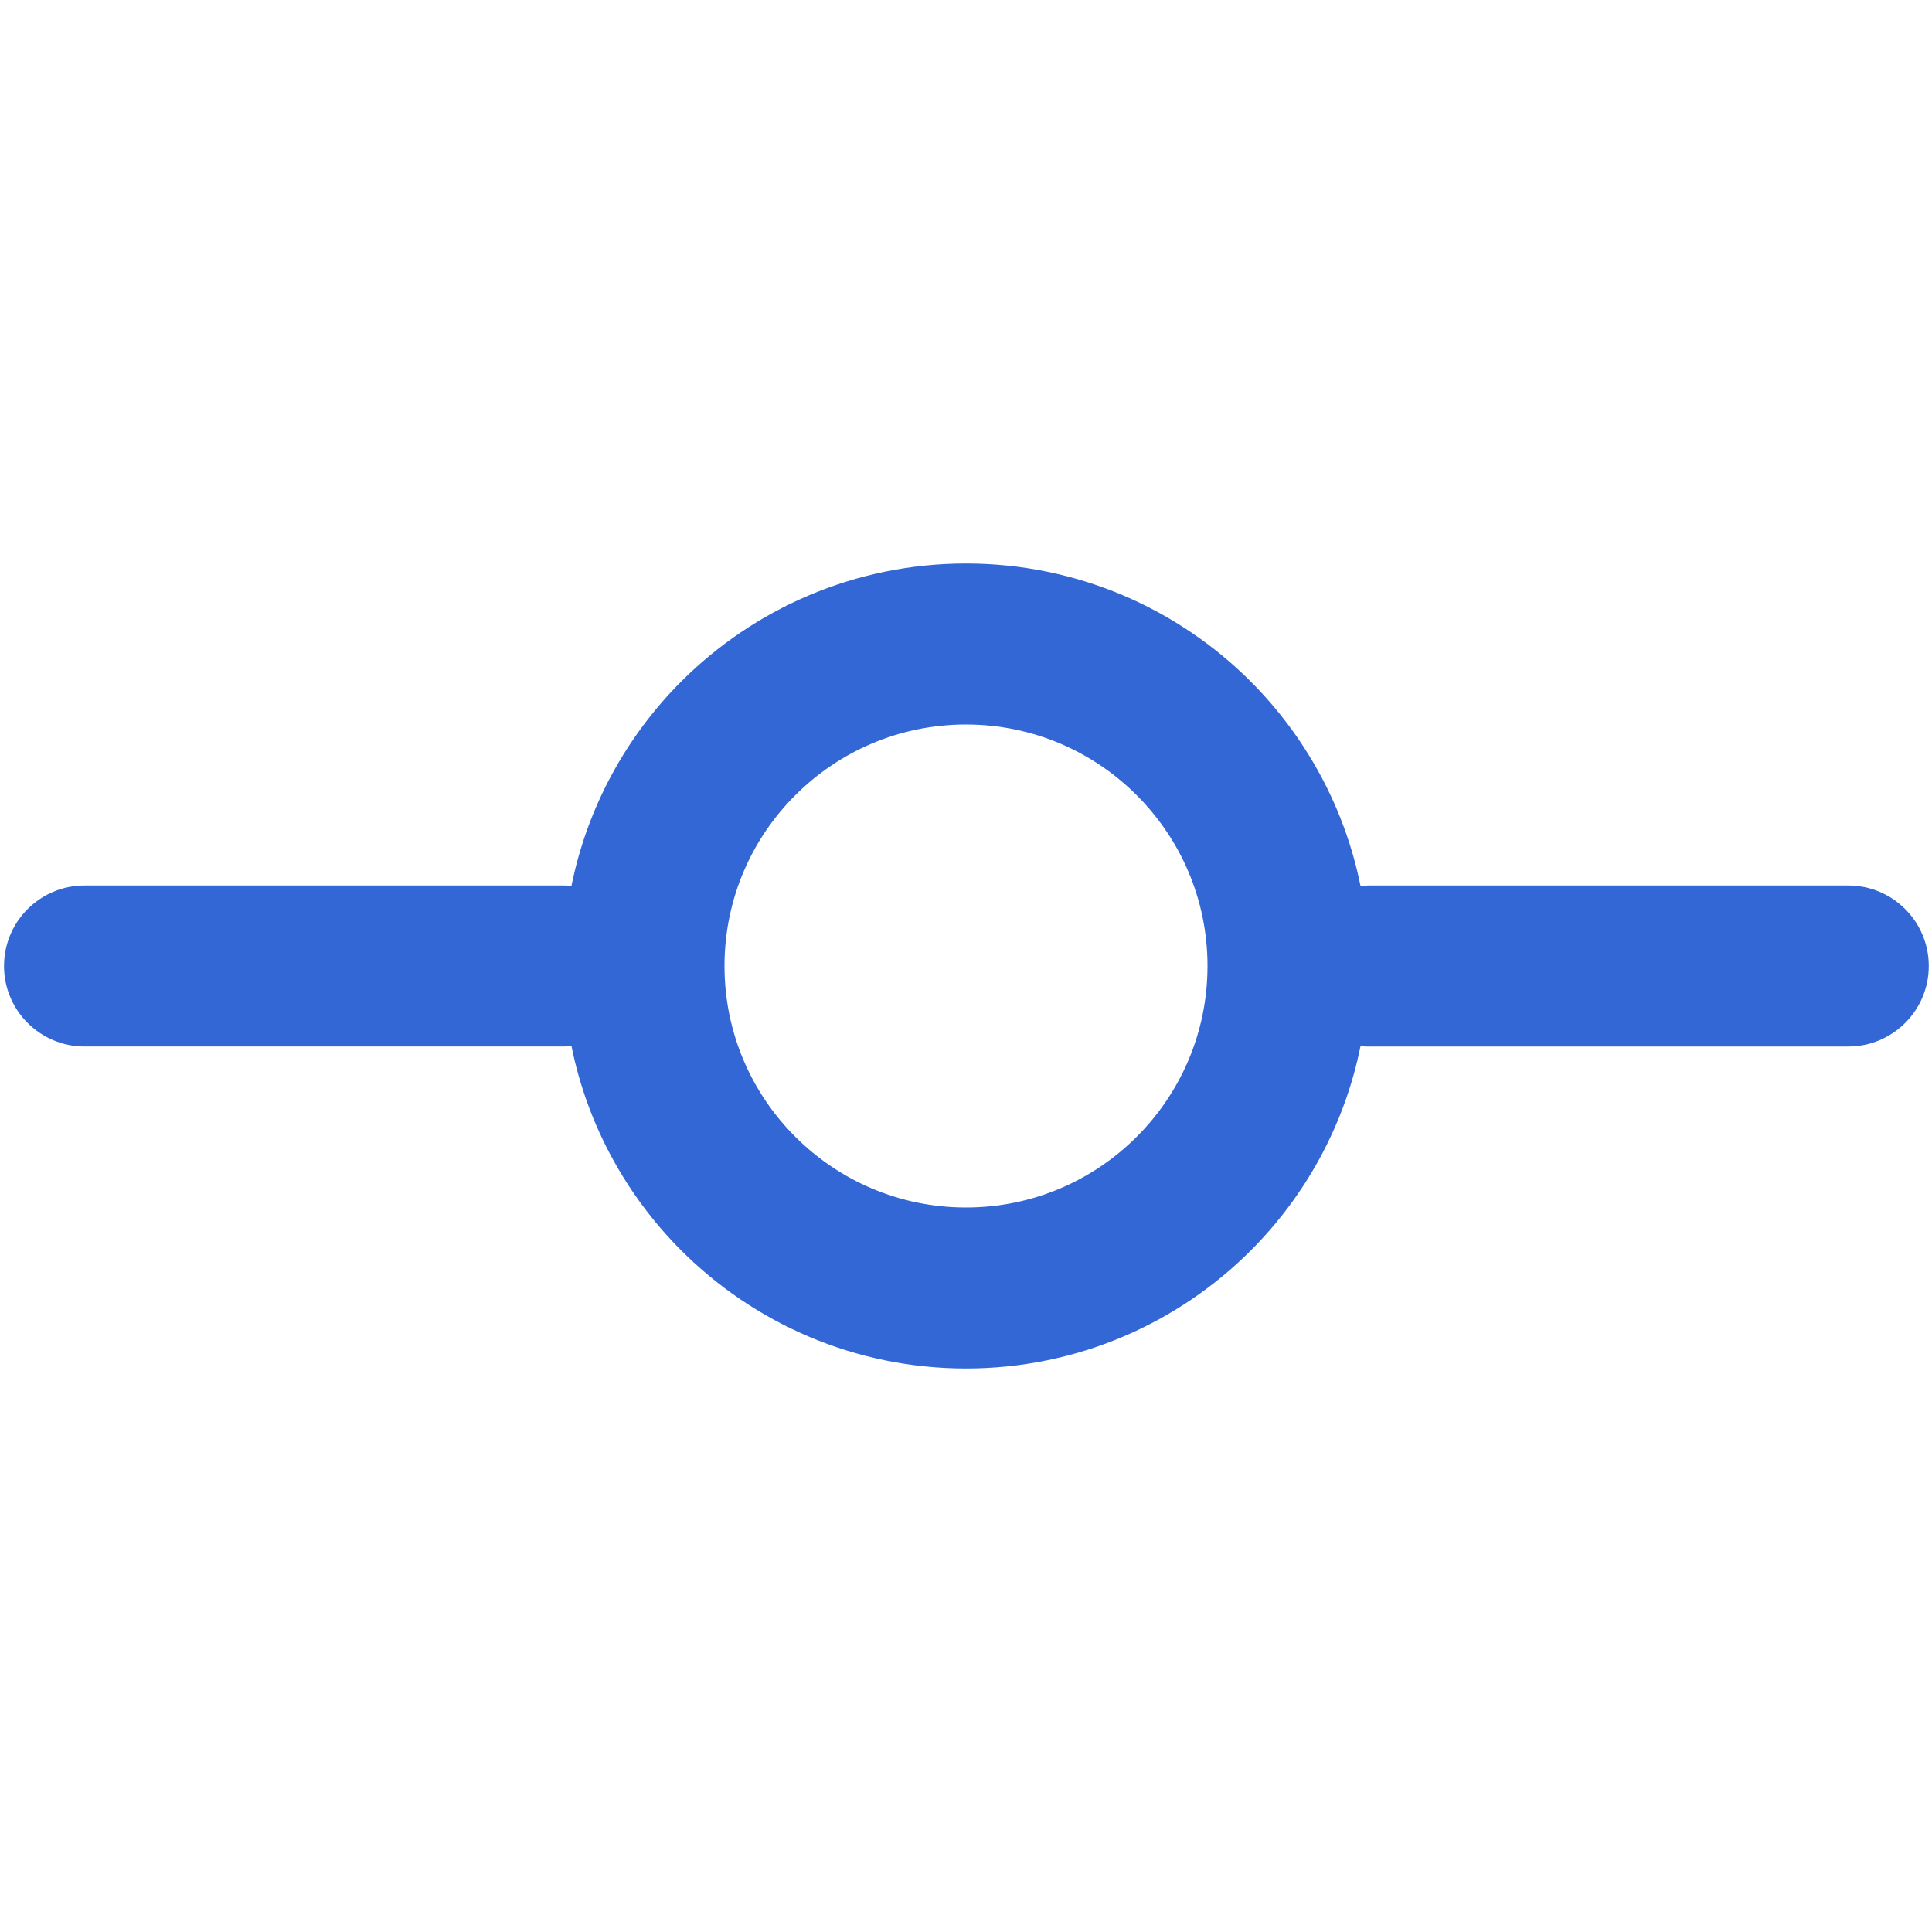 <!-- Generated by IcoMoon.io -->
<svg version="1.1" xmlns="http://www.w3.org/2000/svg" width="24" height="24" viewBox="0 0 24 24">
<title>git-commit</title>
<path fill="#3367d6" d="M15 12c0 0.829-0.335 1.577-0.879 2.121s-1.292 0.879-2.121 0.879-1.577-0.335-2.121-0.879-0.879-1.292-0.879-2.121 0.335-1.577 0.879-2.121 1.292-0.879 2.121-0.879 1.577 0.335 2.121 0.879 0.879 1.292 0.879 2.121zM17.010 13h5.95c0.552 0 1-0.448 1-1s-0.448-1-1-1h-5.95c-0.037 0-0.073 0.002-0.109 0.006-0.198-0.982-0.685-1.86-1.365-2.541-0.904-0.904-2.156-1.465-3.536-1.465s-2.632 0.561-3.536 1.464c-0.681 0.681-1.167 1.559-1.365 2.54-0.032-0.002-0.066-0.004-0.099-0.004h-5.95c-0.552 0-1 0.448-1 1s0.448 1 1 1h5.95c0.033 0 0.067-0.002 0.099-0.005 0.198 0.982 0.685 1.86 1.365 2.54 0.904 0.904 2.156 1.465 3.536 1.465s2.632-0.561 3.536-1.464c0.681-0.681 1.167-1.559 1.365-2.541 0.036 0.004 0.072 0.006 0.109 0.006z"></path>
</svg>

